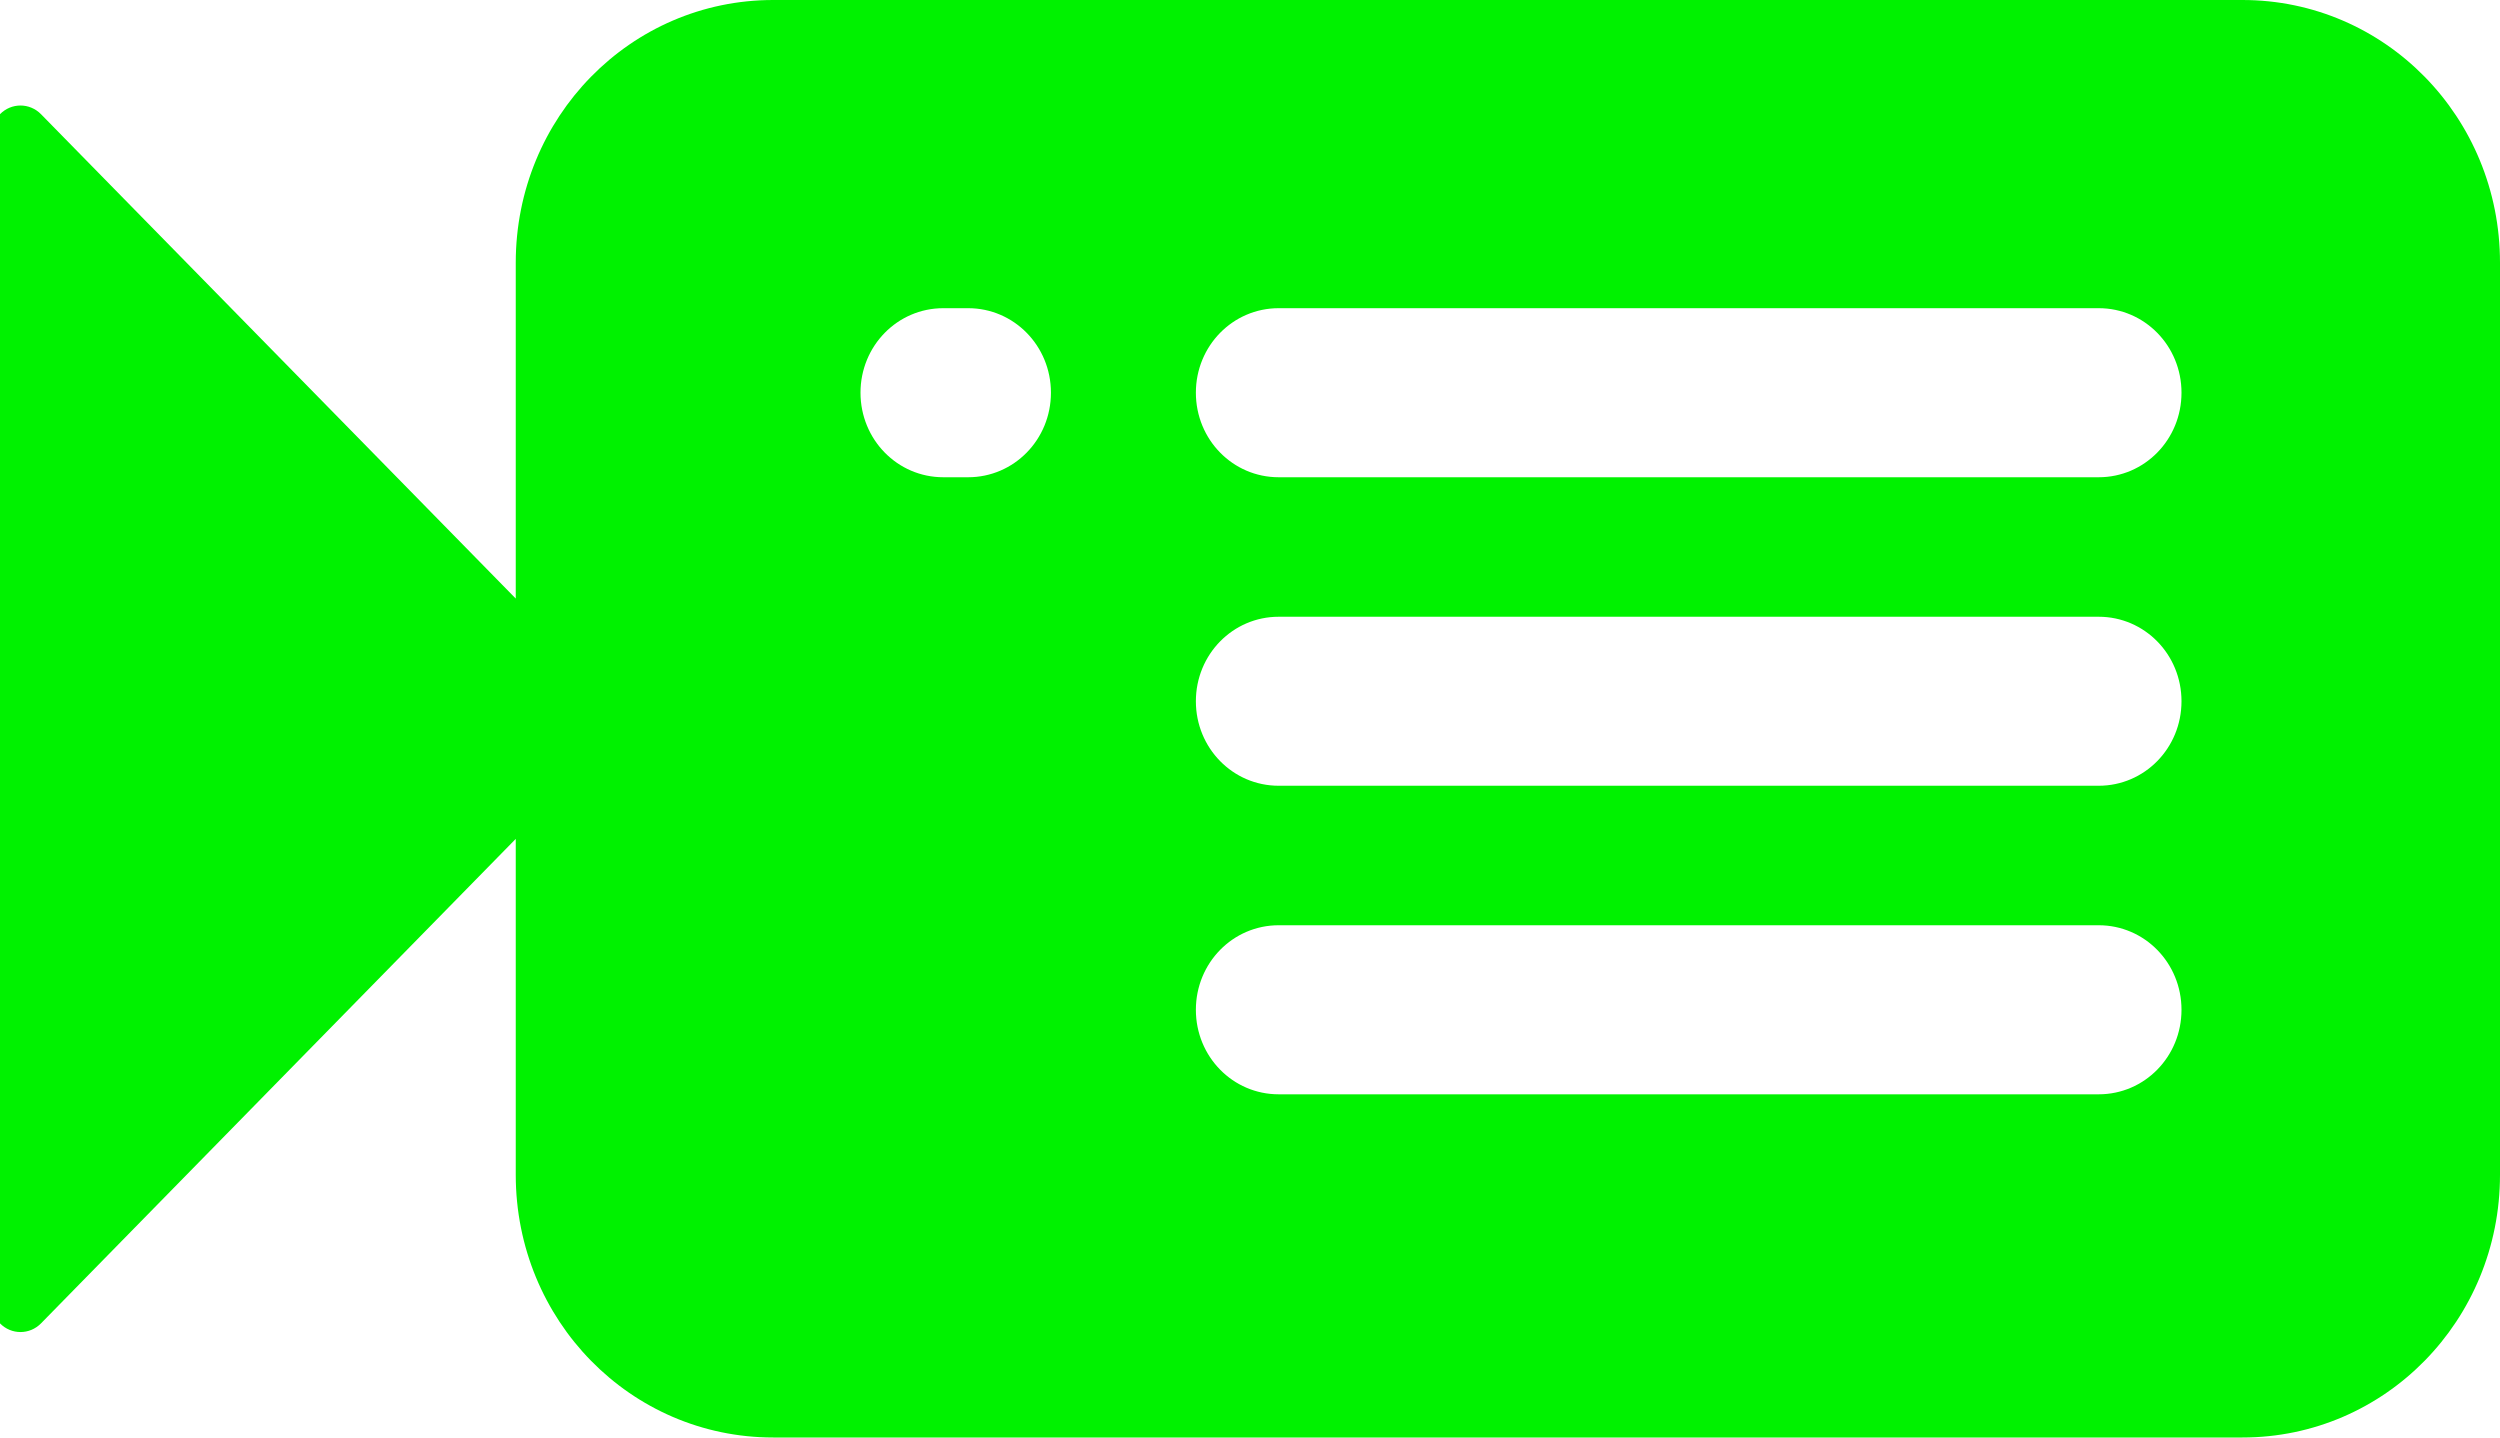 <?xml version="1.0" encoding="UTF-8" standalone="no"?>
<!-- Created with Inkscape (http://www.inkscape.org/) -->
<svg
   xmlns:svg="http://www.w3.org/2000/svg"
   xmlns="http://www.w3.org/2000/svg"
   version="1.0"
   width="40"
   height="23"
   id="svg3509">
  <defs
     id="defs3511" />
  <g
     transform="translate(-388.864,-337.869)"
     id="layer1">
    <path
       d="M 401.236,337.869 C 398.953,337.869 397.116,339.744 397.116,342.073 L 397.116,347.446 L 389.52,339.696 C 389.338,339.511 389.045,339.511 388.864,339.696 L 388.864,359.043 C 389.045,359.228 389.338,359.228 389.52,359.043 L 397.116,351.291 L 397.116,356.665 C 397.116,358.994 398.953,360.869 401.236,360.869 L 424.742,360.869 C 427.025,360.869 428.864,358.994 428.864,356.665 L 428.864,342.073 C 428.864,339.744 427.025,337.869 424.742,337.869 L 401.236,337.869 z M 403.957,342.8 L 404.354,342.8 C 405.088,342.8 405.679,343.403 405.679,344.152 C 405.679,344.902 405.088,345.505 404.354,345.505 L 403.957,345.505 C 403.223,345.505 402.632,344.902 402.632,344.152 C 402.632,343.403 403.223,342.8 403.957,342.8 z M 409.323,342.8 L 422.443,342.8 C 423.177,342.8 423.768,343.403 423.768,344.152 C 423.768,344.902 423.177,345.505 422.443,345.505 L 409.323,345.505 C 408.589,345.505 407.998,344.902 407.998,344.152 C 407.998,343.403 408.589,342.8 409.323,342.8 z M 409.323,347.737 L 422.443,347.737 C 423.177,347.737 423.768,348.34 423.768,349.089 C 423.768,349.838 423.177,350.441 422.443,350.441 L 409.323,350.441 C 408.589,350.441 407.998,349.838 407.998,349.089 C 407.998,348.34 408.589,347.737 409.323,347.737 z M 409.323,352.673 L 422.443,352.673 C 423.177,352.673 423.768,353.276 423.768,354.026 C 423.768,354.775 423.177,355.378 422.443,355.378 L 409.323,355.378 C 408.589,355.378 407.998,354.775 407.998,354.026 C 407.998,353.276 408.589,352.673 409.323,352.673 z"
       id="path3488"
       style="opacity:1;fill:#00f200;fill-opacity:1;fill-rule:evenodd;stroke:none;stroke-width:22.283;stroke-linecap:round;stroke-linejoin:miter;stroke-miterlimit:4;stroke-dasharray:none;stroke-dashoffset:0;stroke-opacity:1" />
  </g>
</svg>

